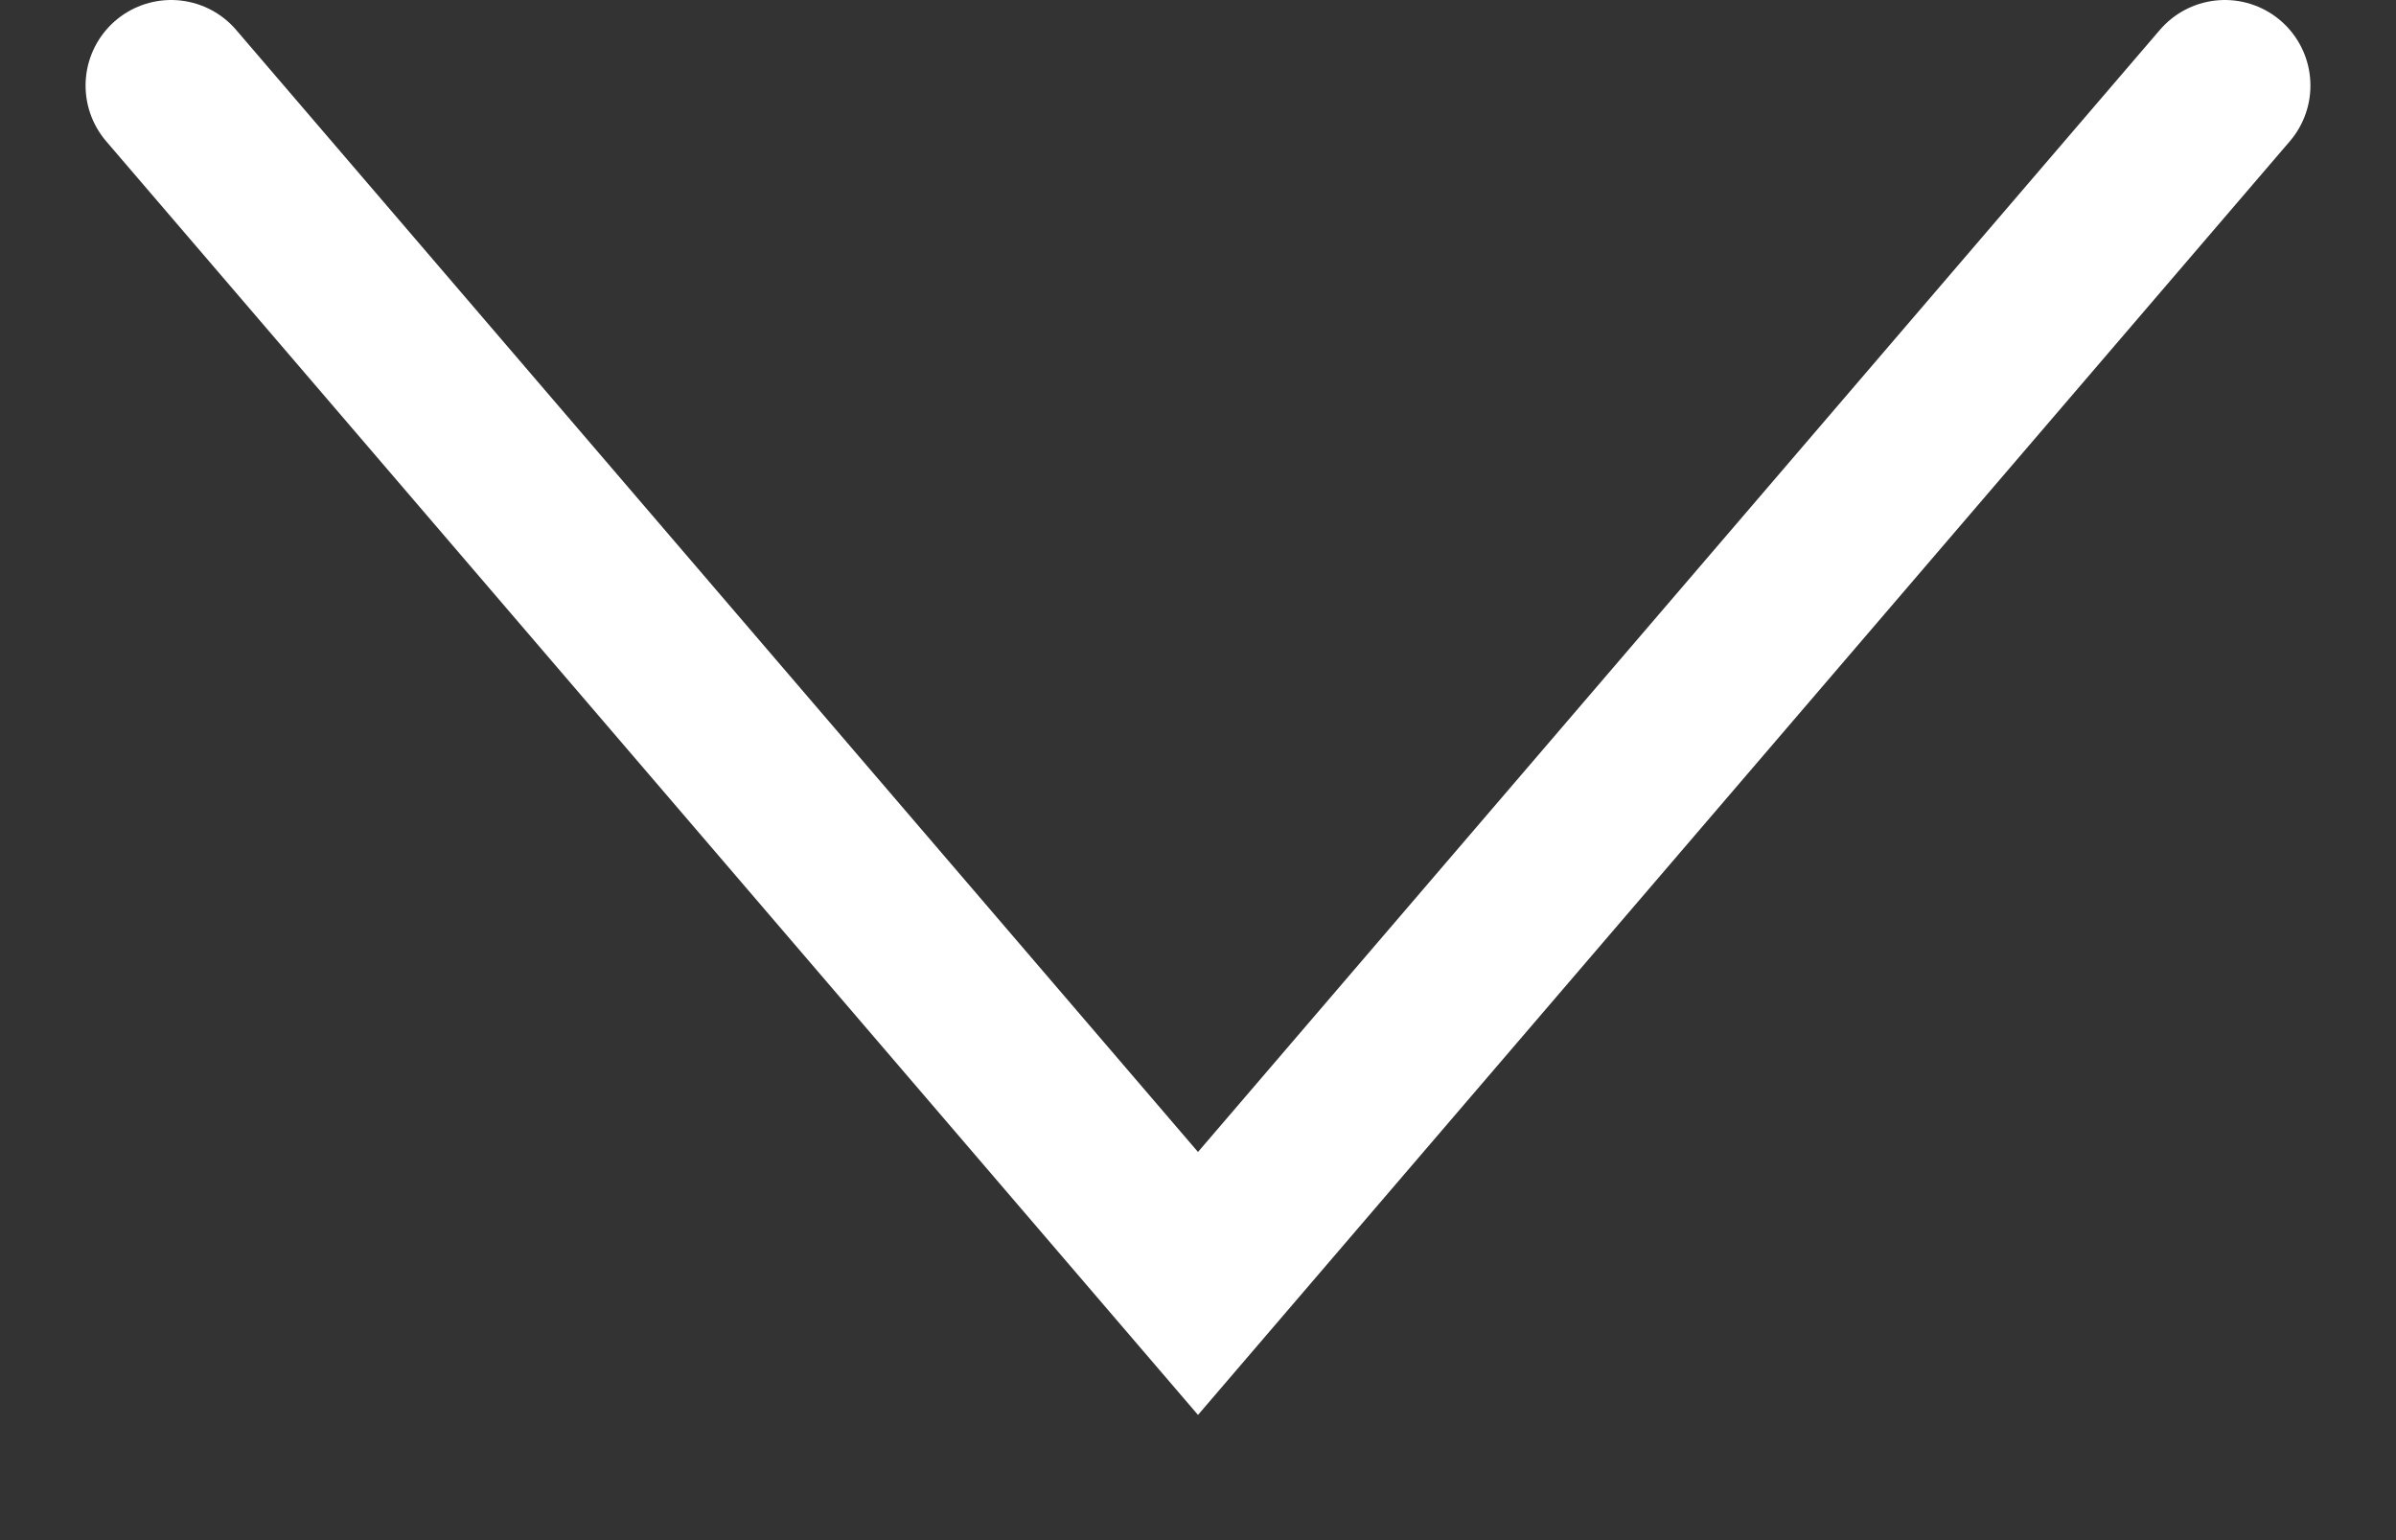 <svg width="14" height="9" viewBox="0 0 14 9" fill="none" xmlns="http://www.w3.org/2000/svg">
<rect x="0" y="0" width="14" height="9" fill="#333333" stroke="none"/>
<path d="M1 0.5L7 7.5L13 0.5" stroke="white" stroke-linecap="round"/>
</svg>
